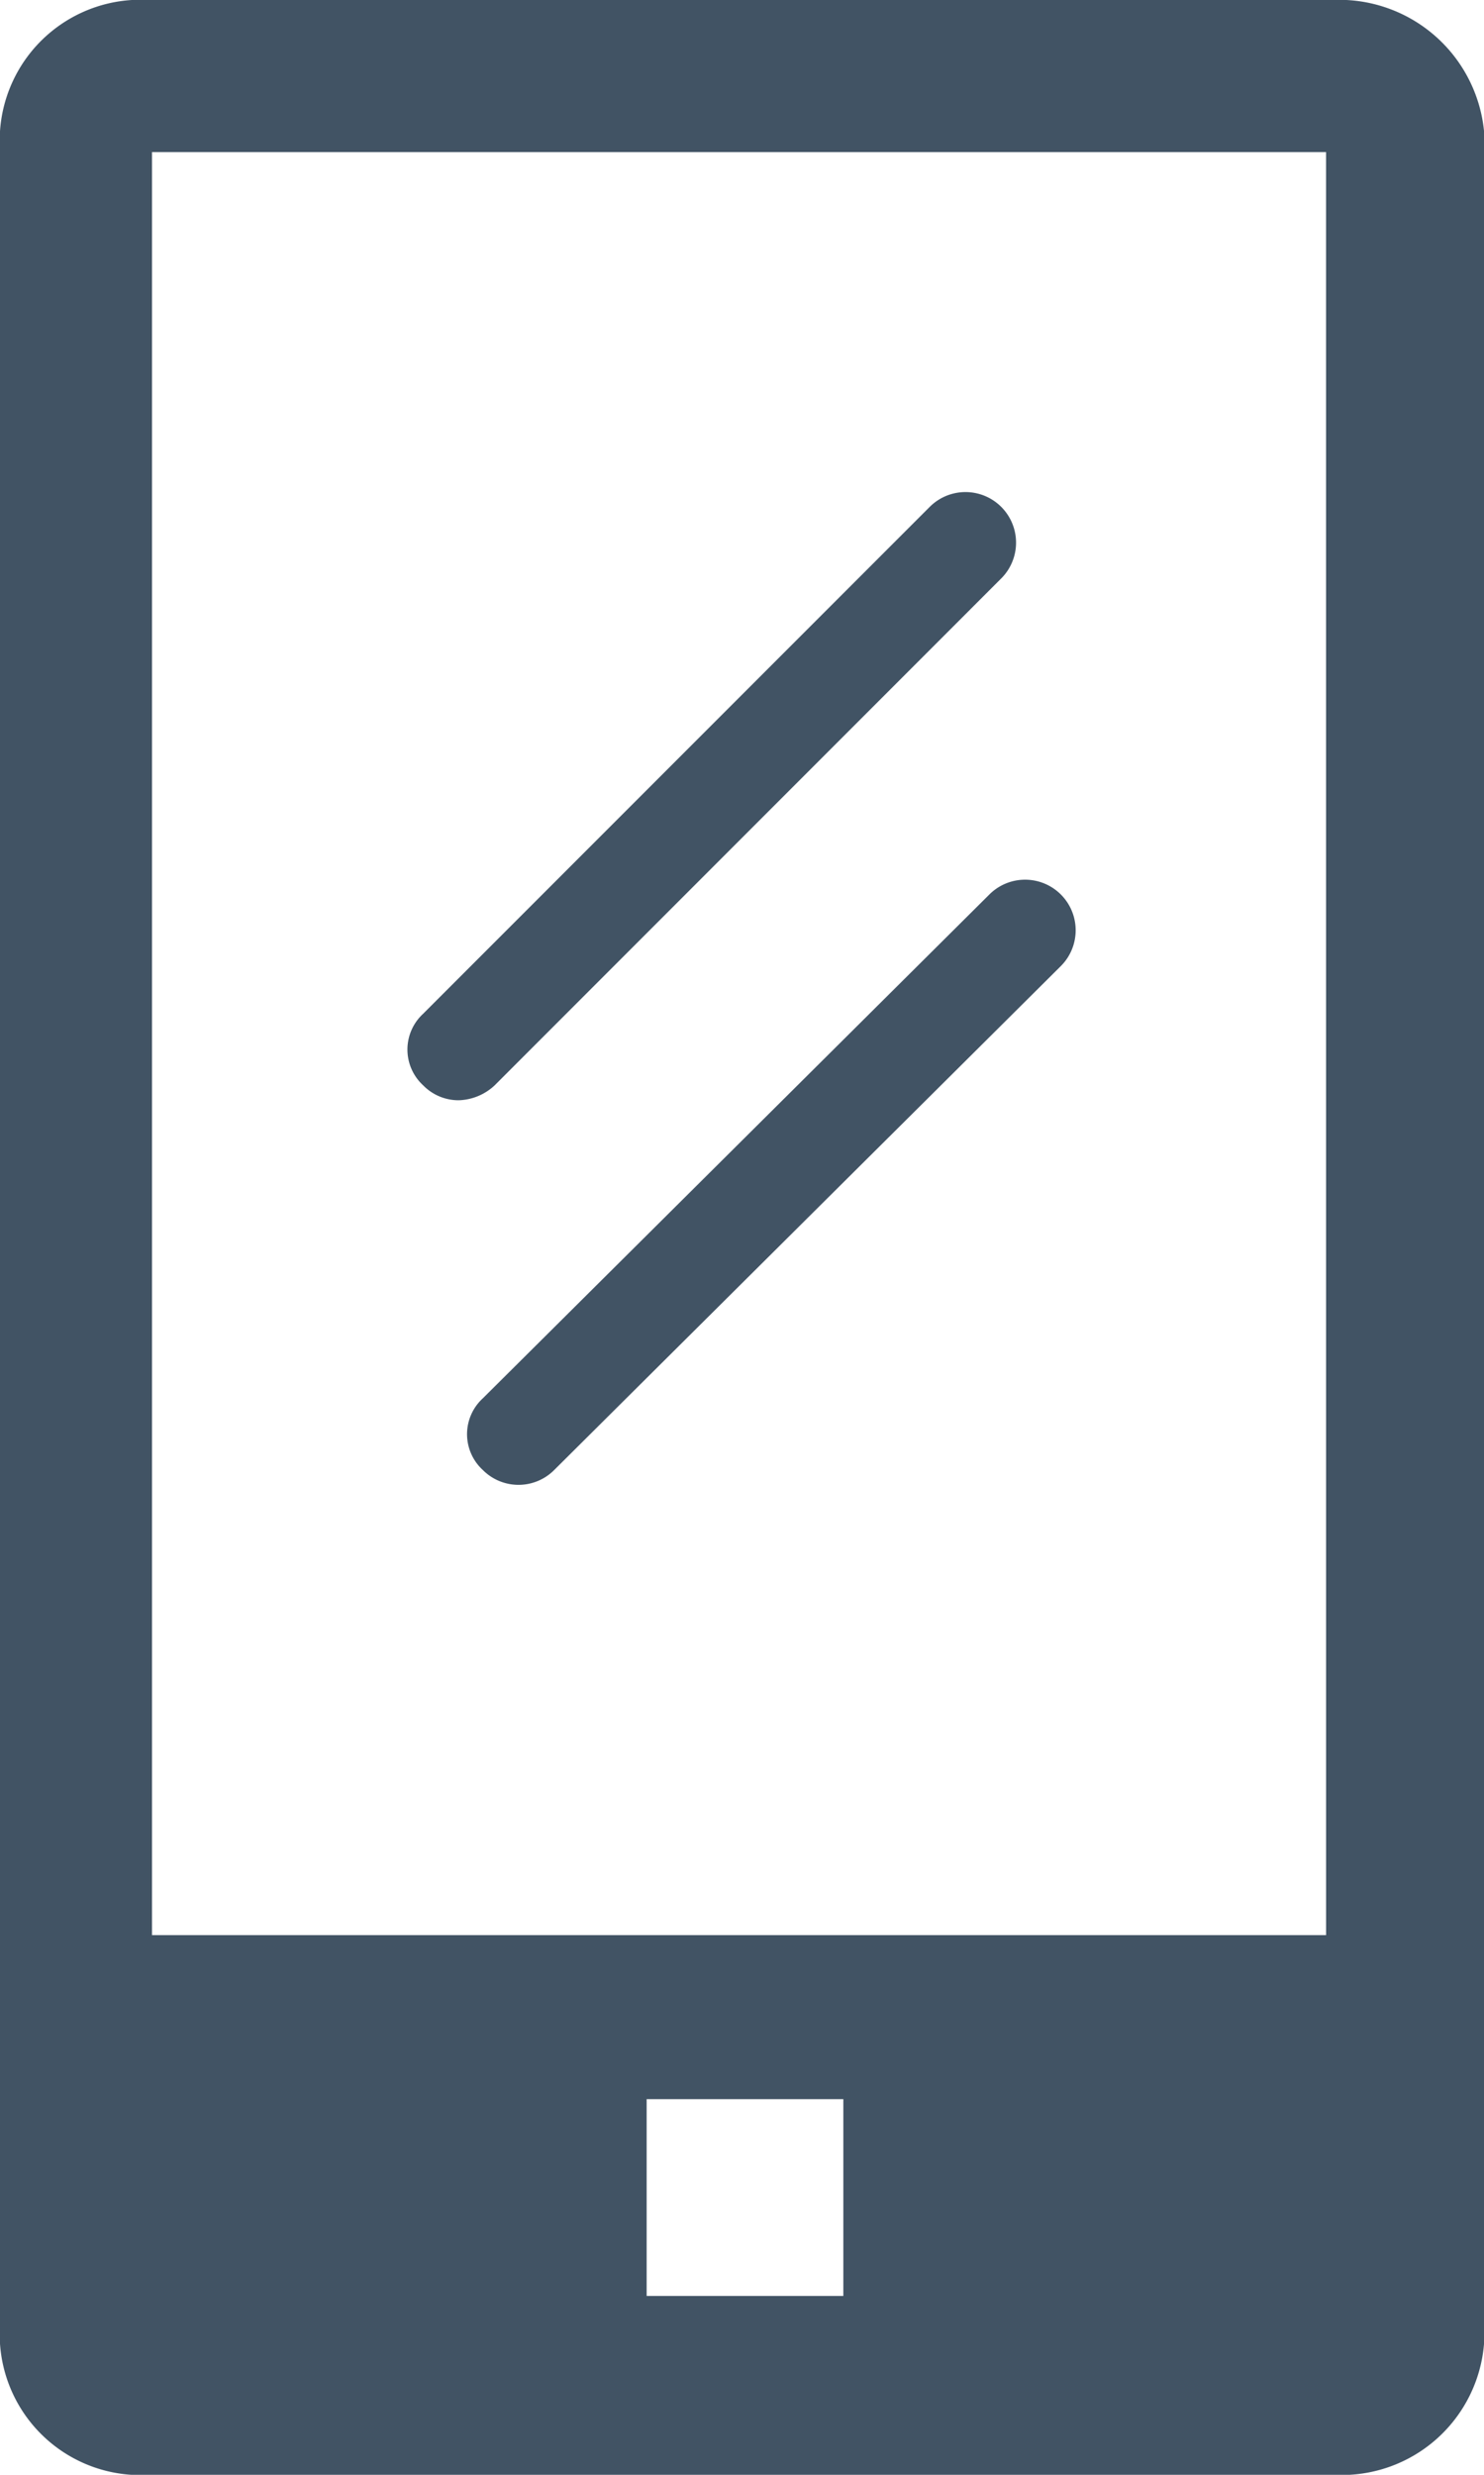 <svg xmlns="http://www.w3.org/2000/svg" viewBox="5246 2618 36.691 61.152">
  <defs>
    <style>
      .cls-1 {
        fill: #415364;
      }
    </style>
  </defs>
  <g id="Group_945" data-name="Group 945" transform="translate(5246 2618)">
    <path id="Path_2257" data-name="Path 2257" class="cls-1" d="M32.934,0H3.684A3.481,3.481,0,0,0,0,3.242V57.911a3.481,3.481,0,0,0,3.684,3.242H33.008a3.528,3.528,0,0,0,3.684-3.242V3.242A3.6,3.6,0,0,0,32.934,0ZM20.851,56.732H15.988V51.869h4.863Zm11.936-8.915H3.758V3.758H32.786Z"/>
    <path id="Path_2258" data-name="Path 2258" class="cls-1" d="M14.946,31.524a1.359,1.359,0,0,0,.884-.368L28.355,18.63a1.25,1.25,0,1,0-1.768-1.768L14.062,29.387a1.2,1.2,0,0,0,0,1.768A1.22,1.22,0,0,0,14.946,31.524Z" transform="translate(-3.6 -4.337)"/>
    <path id="Path_2259" data-name="Path 2259" class="cls-1" d="M16.062,42.313a1.2,1.2,0,0,0,0,1.768,1.245,1.245,0,0,0,1.768,0L30.355,31.63a1.25,1.25,0,1,0-1.768-1.768Z" transform="translate(-4.126 -7.759)"/>
  </g>
</svg>
